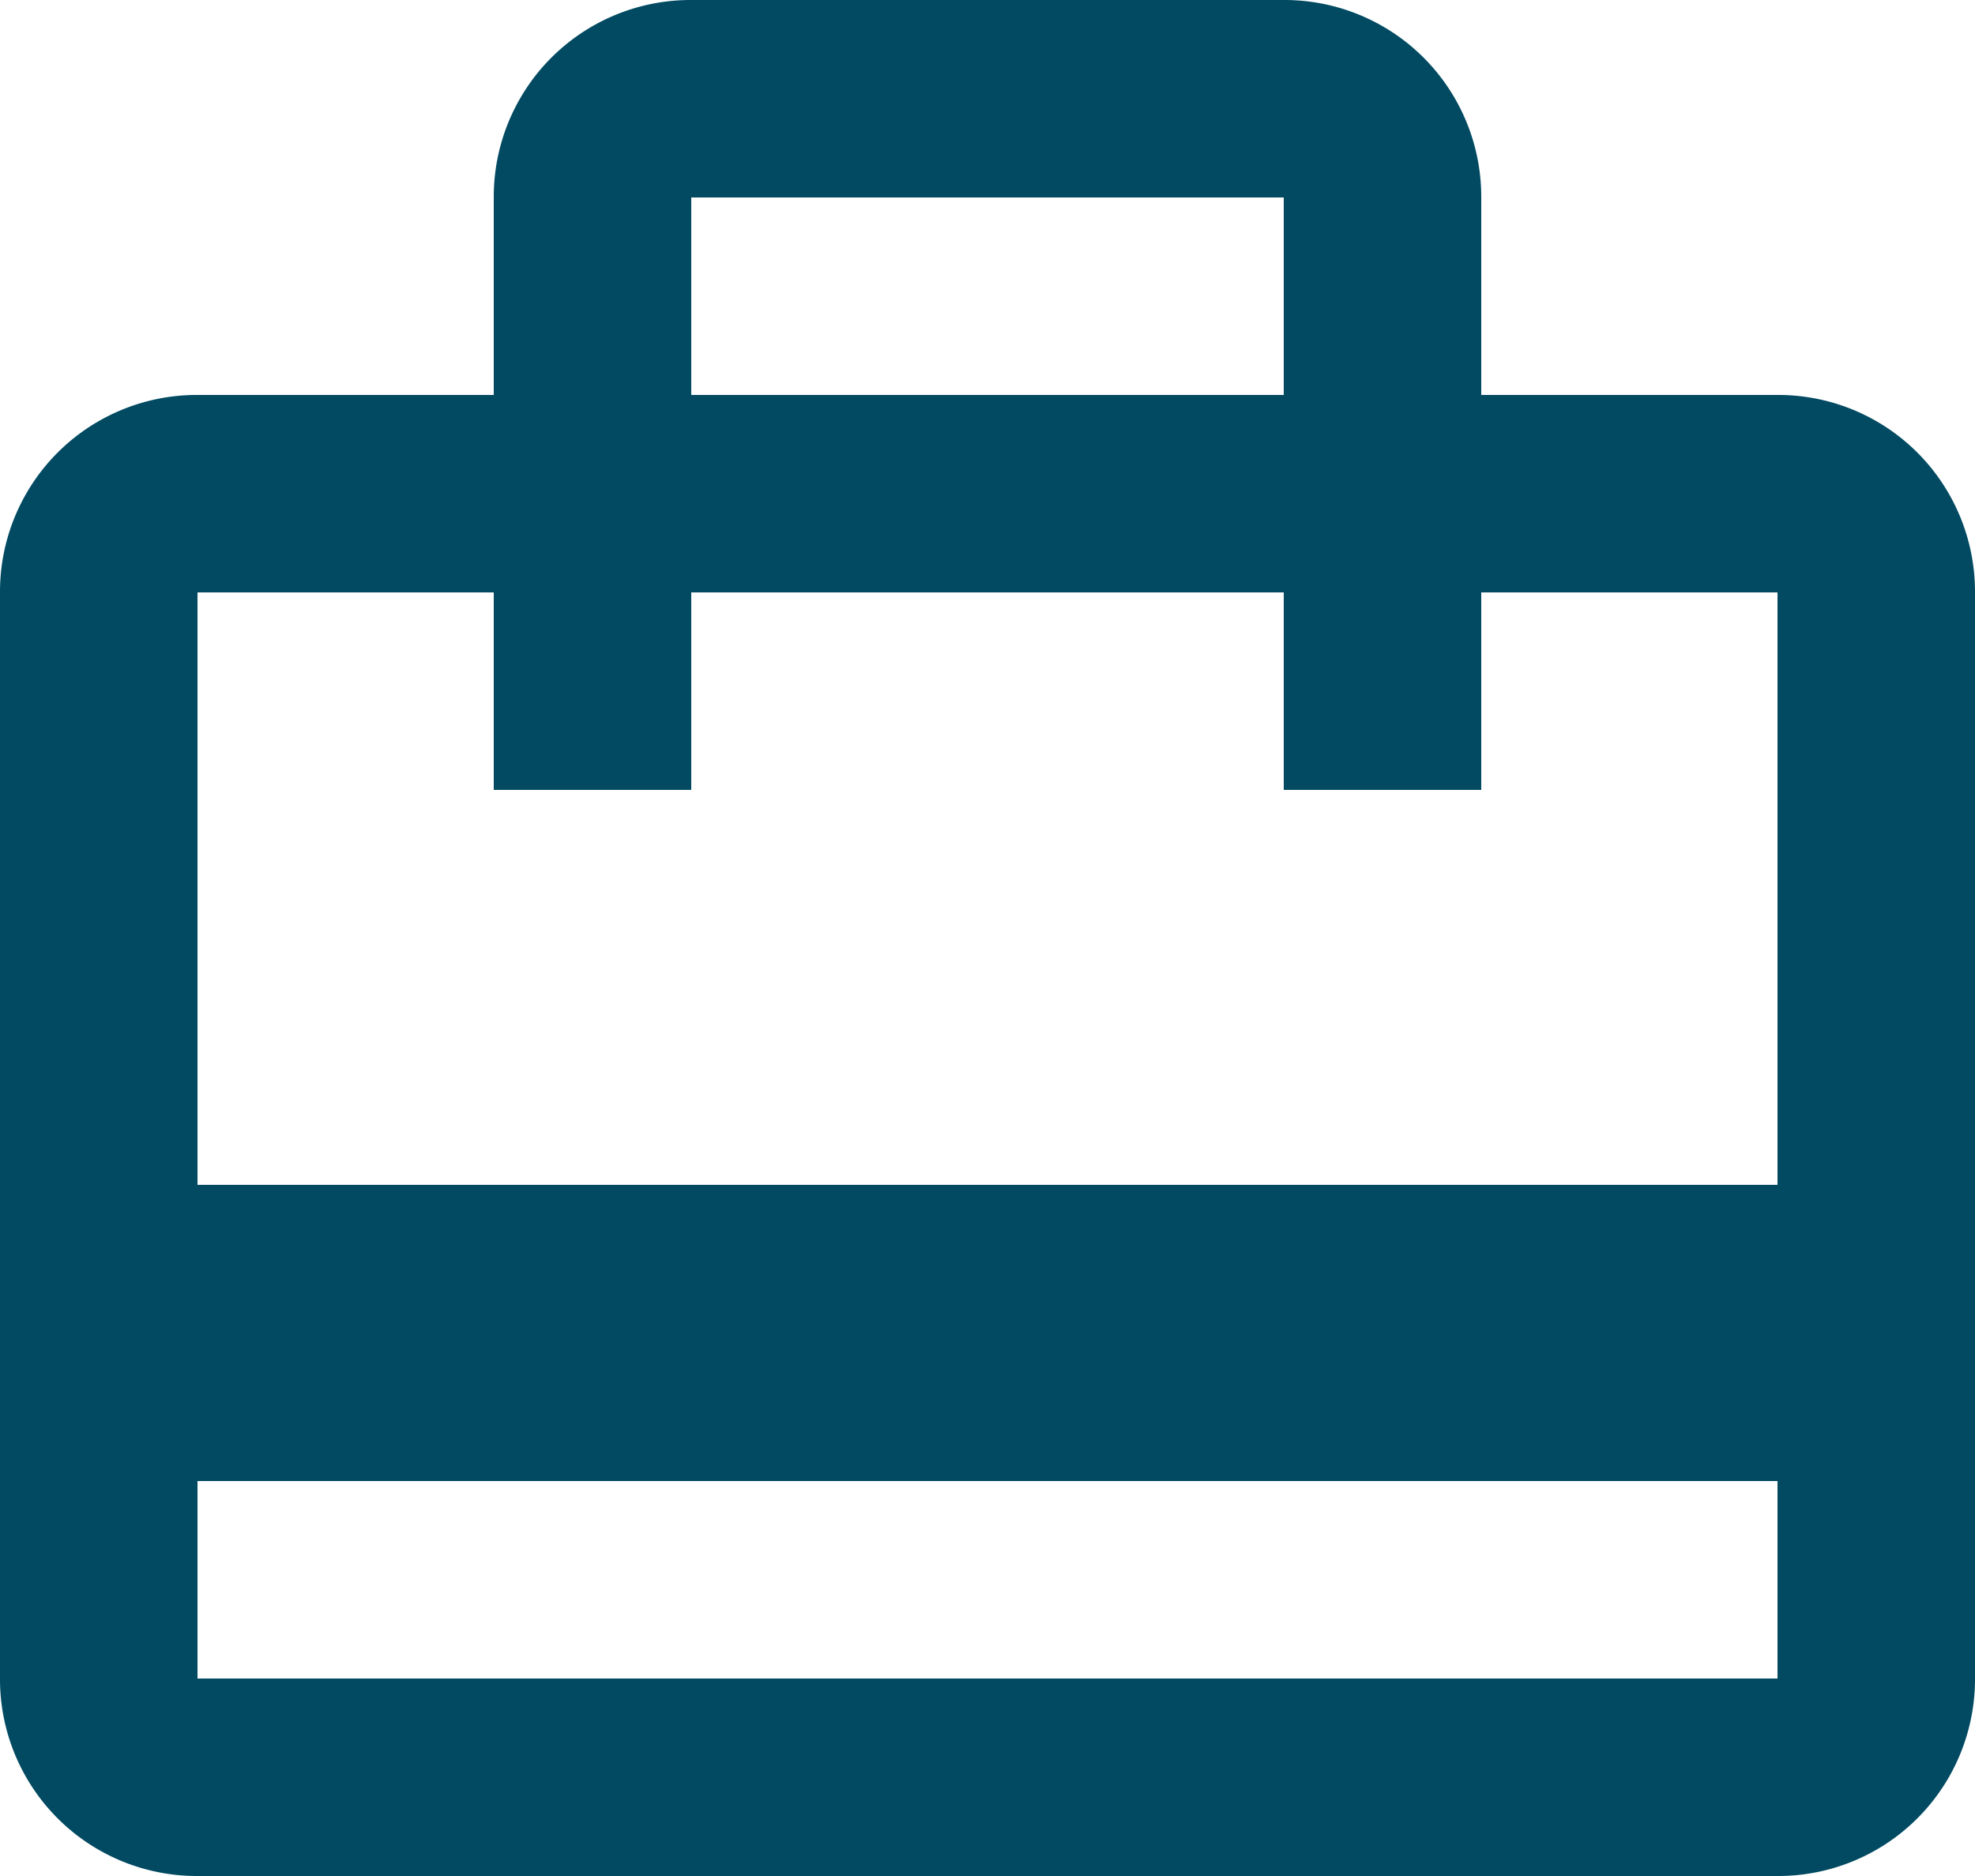 <svg xmlns="http://www.w3.org/2000/svg" width="20" height="19" viewBox="0 0 20 19">
    <defs>
        <style>
            .cls-1{fill:#014a62}
        </style>
    </defs>
    <path id="ic_card_travel_24px" d="M20 6h-3V4a1.993 1.993 0 0 0-2-2H9a1.993 1.993 0 0 0-2 2v2H4a1.993 1.993 0 0 0-2 2v11a1.993 1.993 0 0 0 2 2h16a1.993 1.993 0 0 0 2-2V8a1.993 1.993 0 0 0-2-2zM9 4h6v2H9zm11 15H4v-2h16zm0-5H4V8h3v2h2V8h6v2h2V8h3z" class="cls-1" transform="translate(-2 -2)"/>
</svg>
